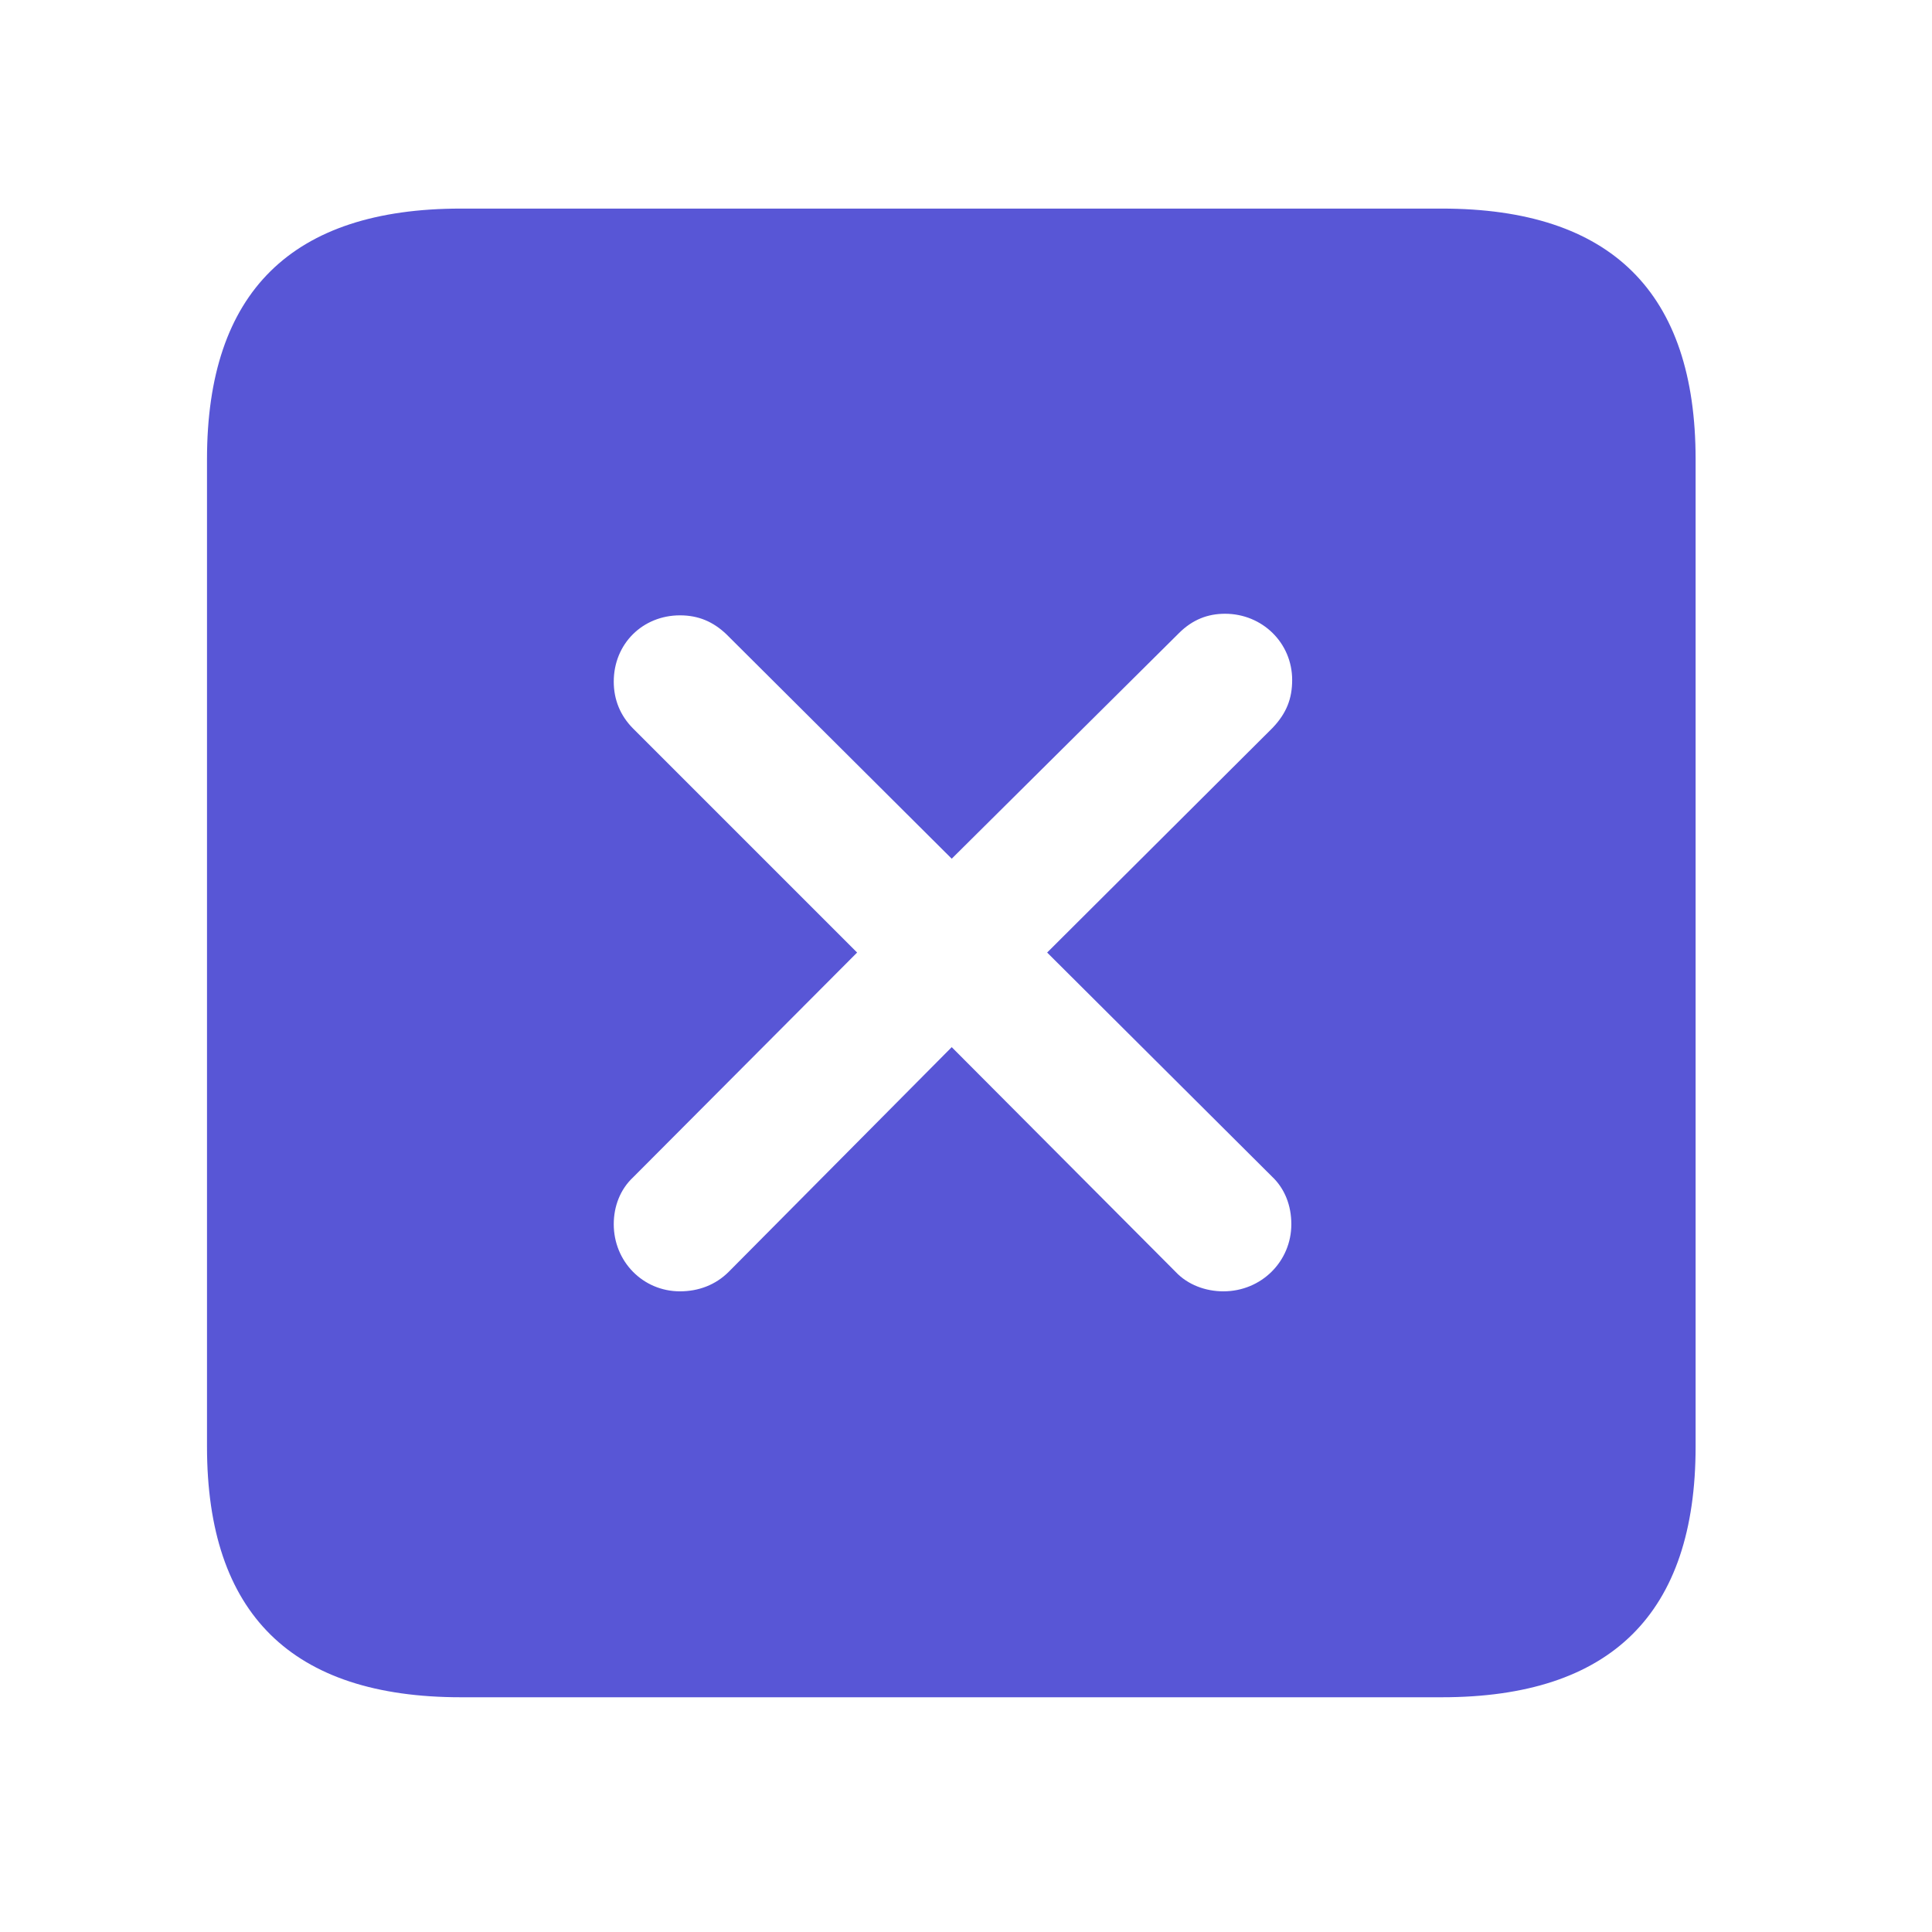 <svg width="28" height="28" viewBox="0 0 28 28" fill="none" xmlns="http://www.w3.org/2000/svg">
<path d="M6.68 24.598H20.895C23.355 24.598 24.574 23.379 24.574 20.965V6.656C24.574 4.242 23.355 3.023 20.895 3.023H6.68C4.23 3.023 3 4.23 3 6.656V20.965C3 23.391 4.23 24.598 6.68 24.598ZM9.855 18.715C9.316 18.715 8.895 18.281 8.895 17.742C8.895 17.484 8.988 17.238 9.176 17.062L12.422 13.805L9.176 10.559C8.988 10.371 8.895 10.137 8.895 9.879C8.895 9.328 9.316 8.918 9.855 8.918C10.125 8.918 10.336 9.012 10.523 9.188L13.793 12.445L17.086 9.176C17.285 8.977 17.508 8.895 17.754 8.895C18.293 8.895 18.727 9.316 18.727 9.855C18.727 10.125 18.645 10.336 18.445 10.547L15.176 13.805L18.434 17.051C18.621 17.227 18.715 17.473 18.715 17.742C18.715 18.281 18.281 18.715 17.73 18.715C17.473 18.715 17.215 18.621 17.039 18.434L13.793 15.176L10.559 18.434C10.371 18.621 10.125 18.715 9.855 18.715Z" fill="#5856D6"/>
</svg>
